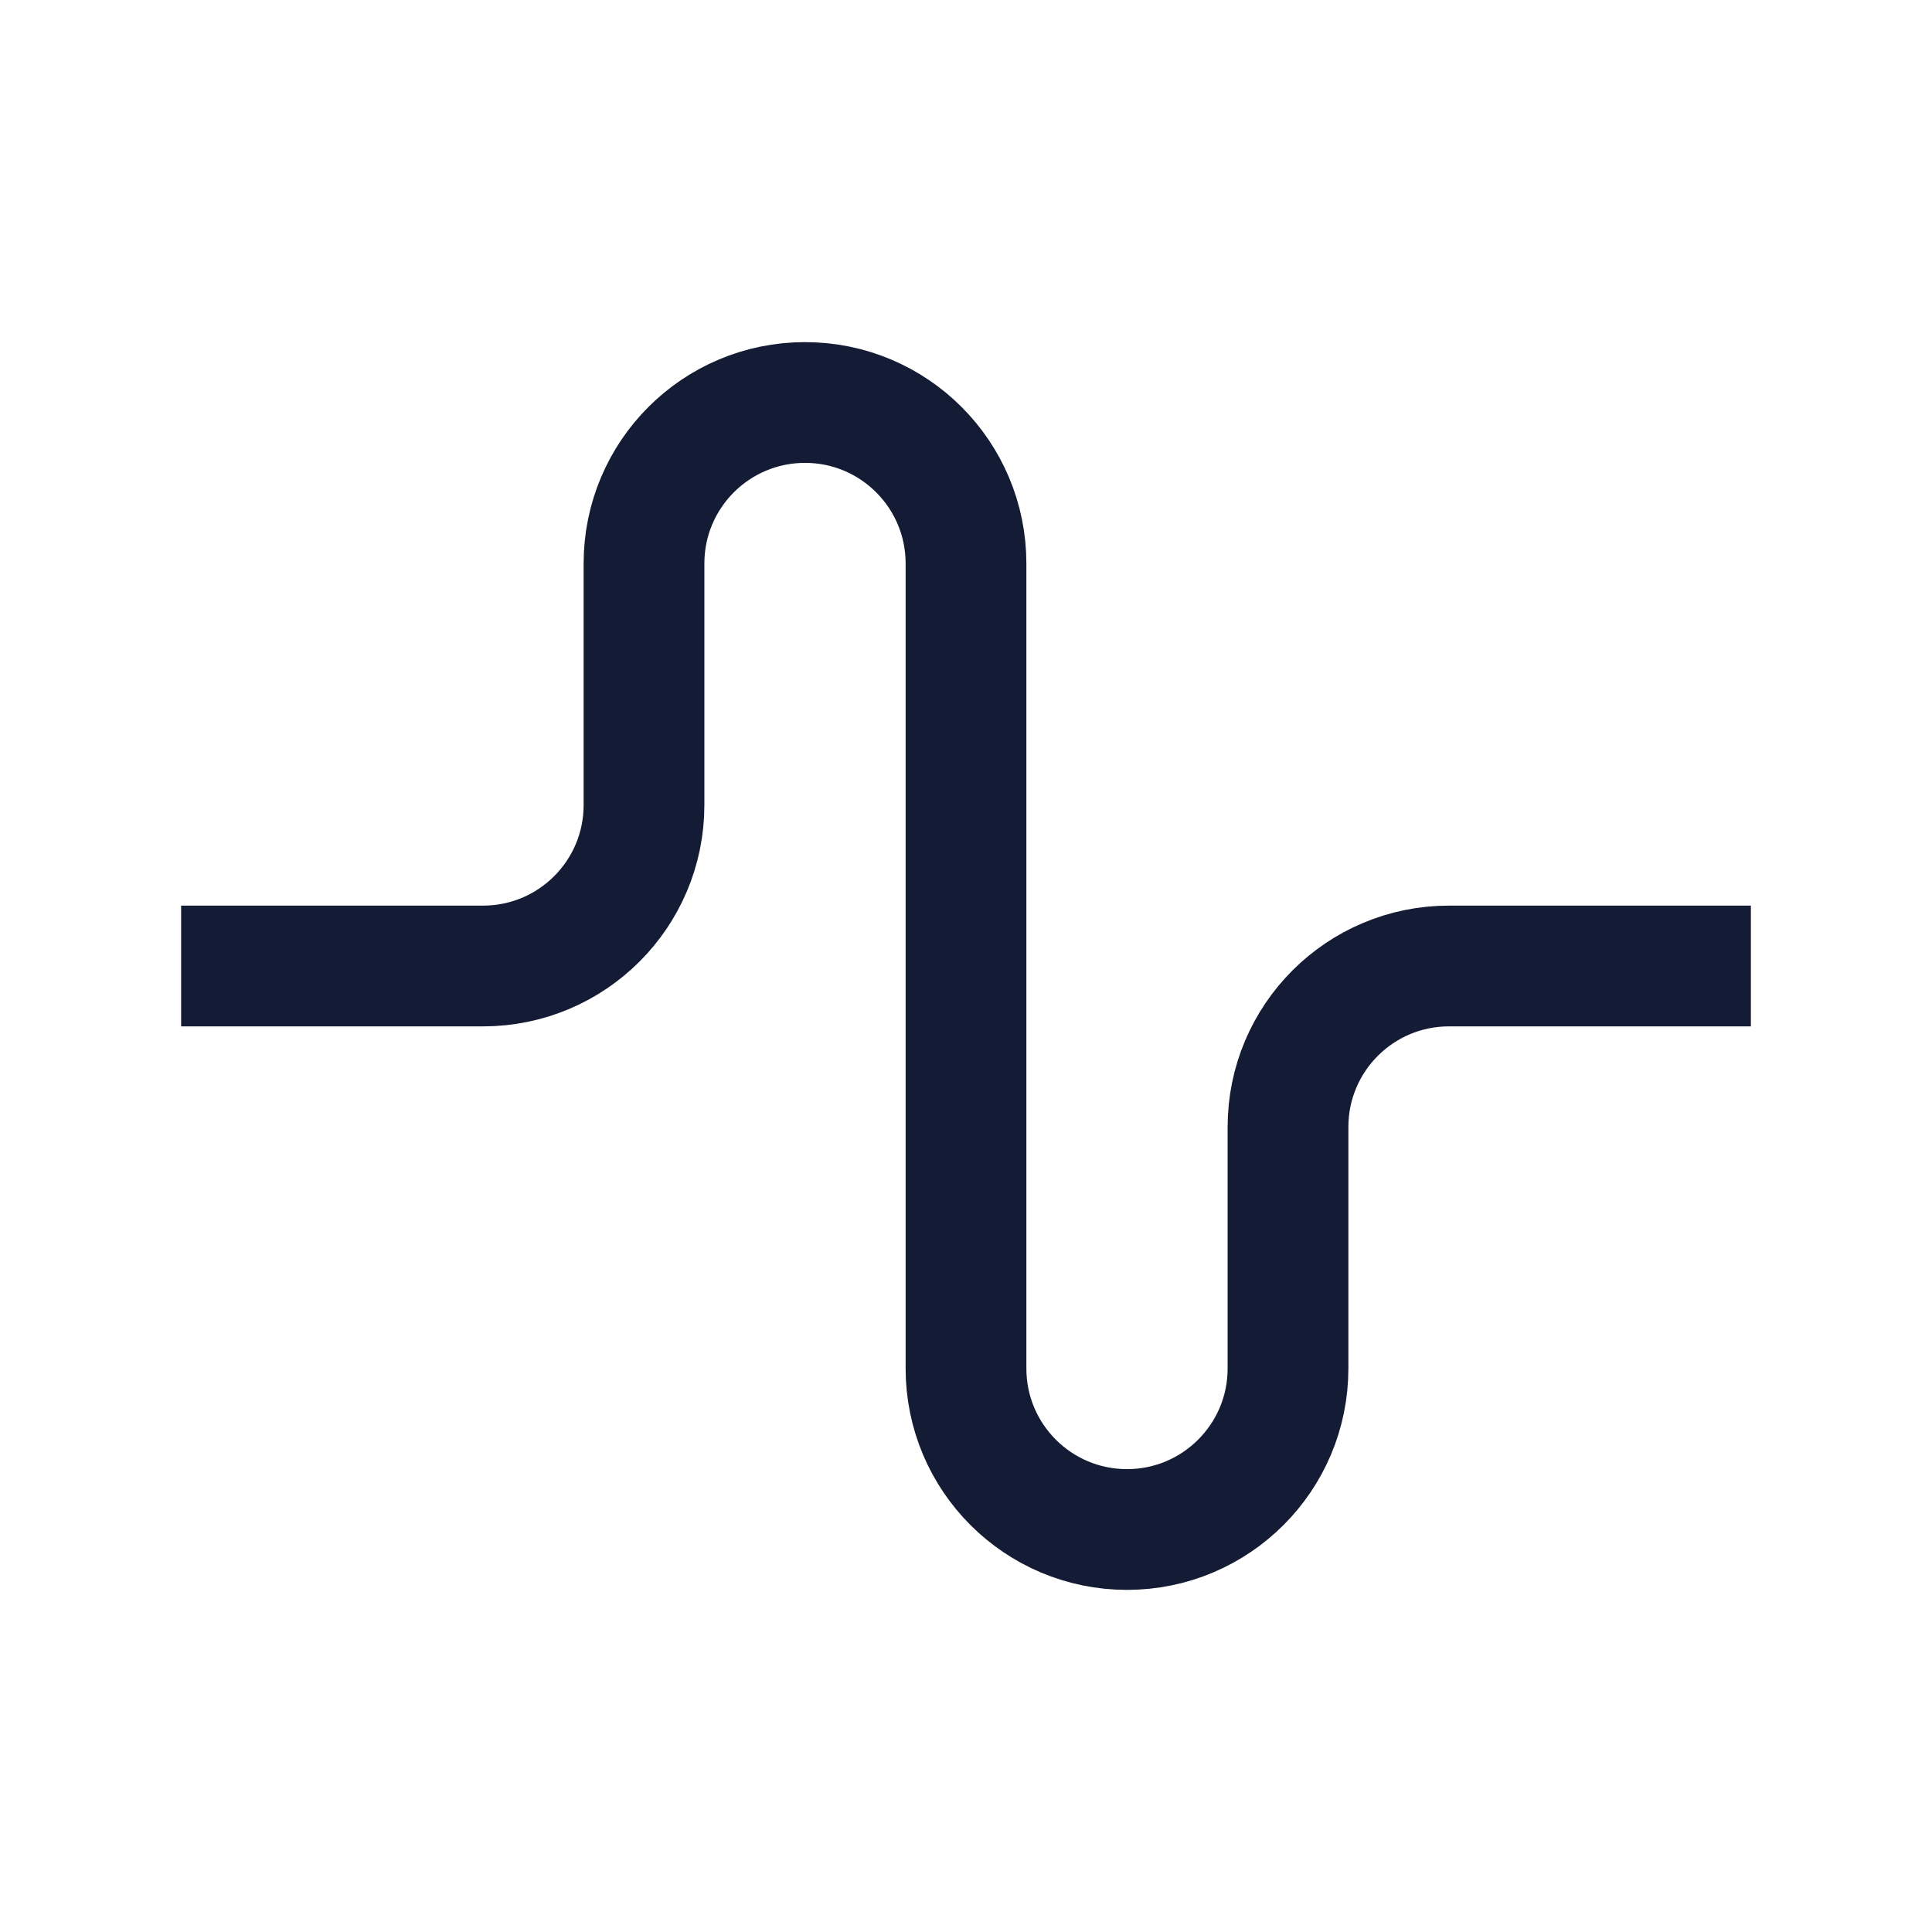 <svg width="24" height="24" viewBox="0 0 24 24" fill="none" xmlns="http://www.w3.org/2000/svg">
<path d="M3 12H6C7.105 12 8 11.105 8 10V7C8 5.895 8.895 5 10 5C11.105 5 12 5.895 12 7V17C12 18.105 12.895 19 14 19C15.104 19 16 18.105 16 17L16 14C16 12.895 16.895 12 18 12H21" stroke="#141B34" stroke-width="1.5" stroke-linecap="square"/>
</svg>
